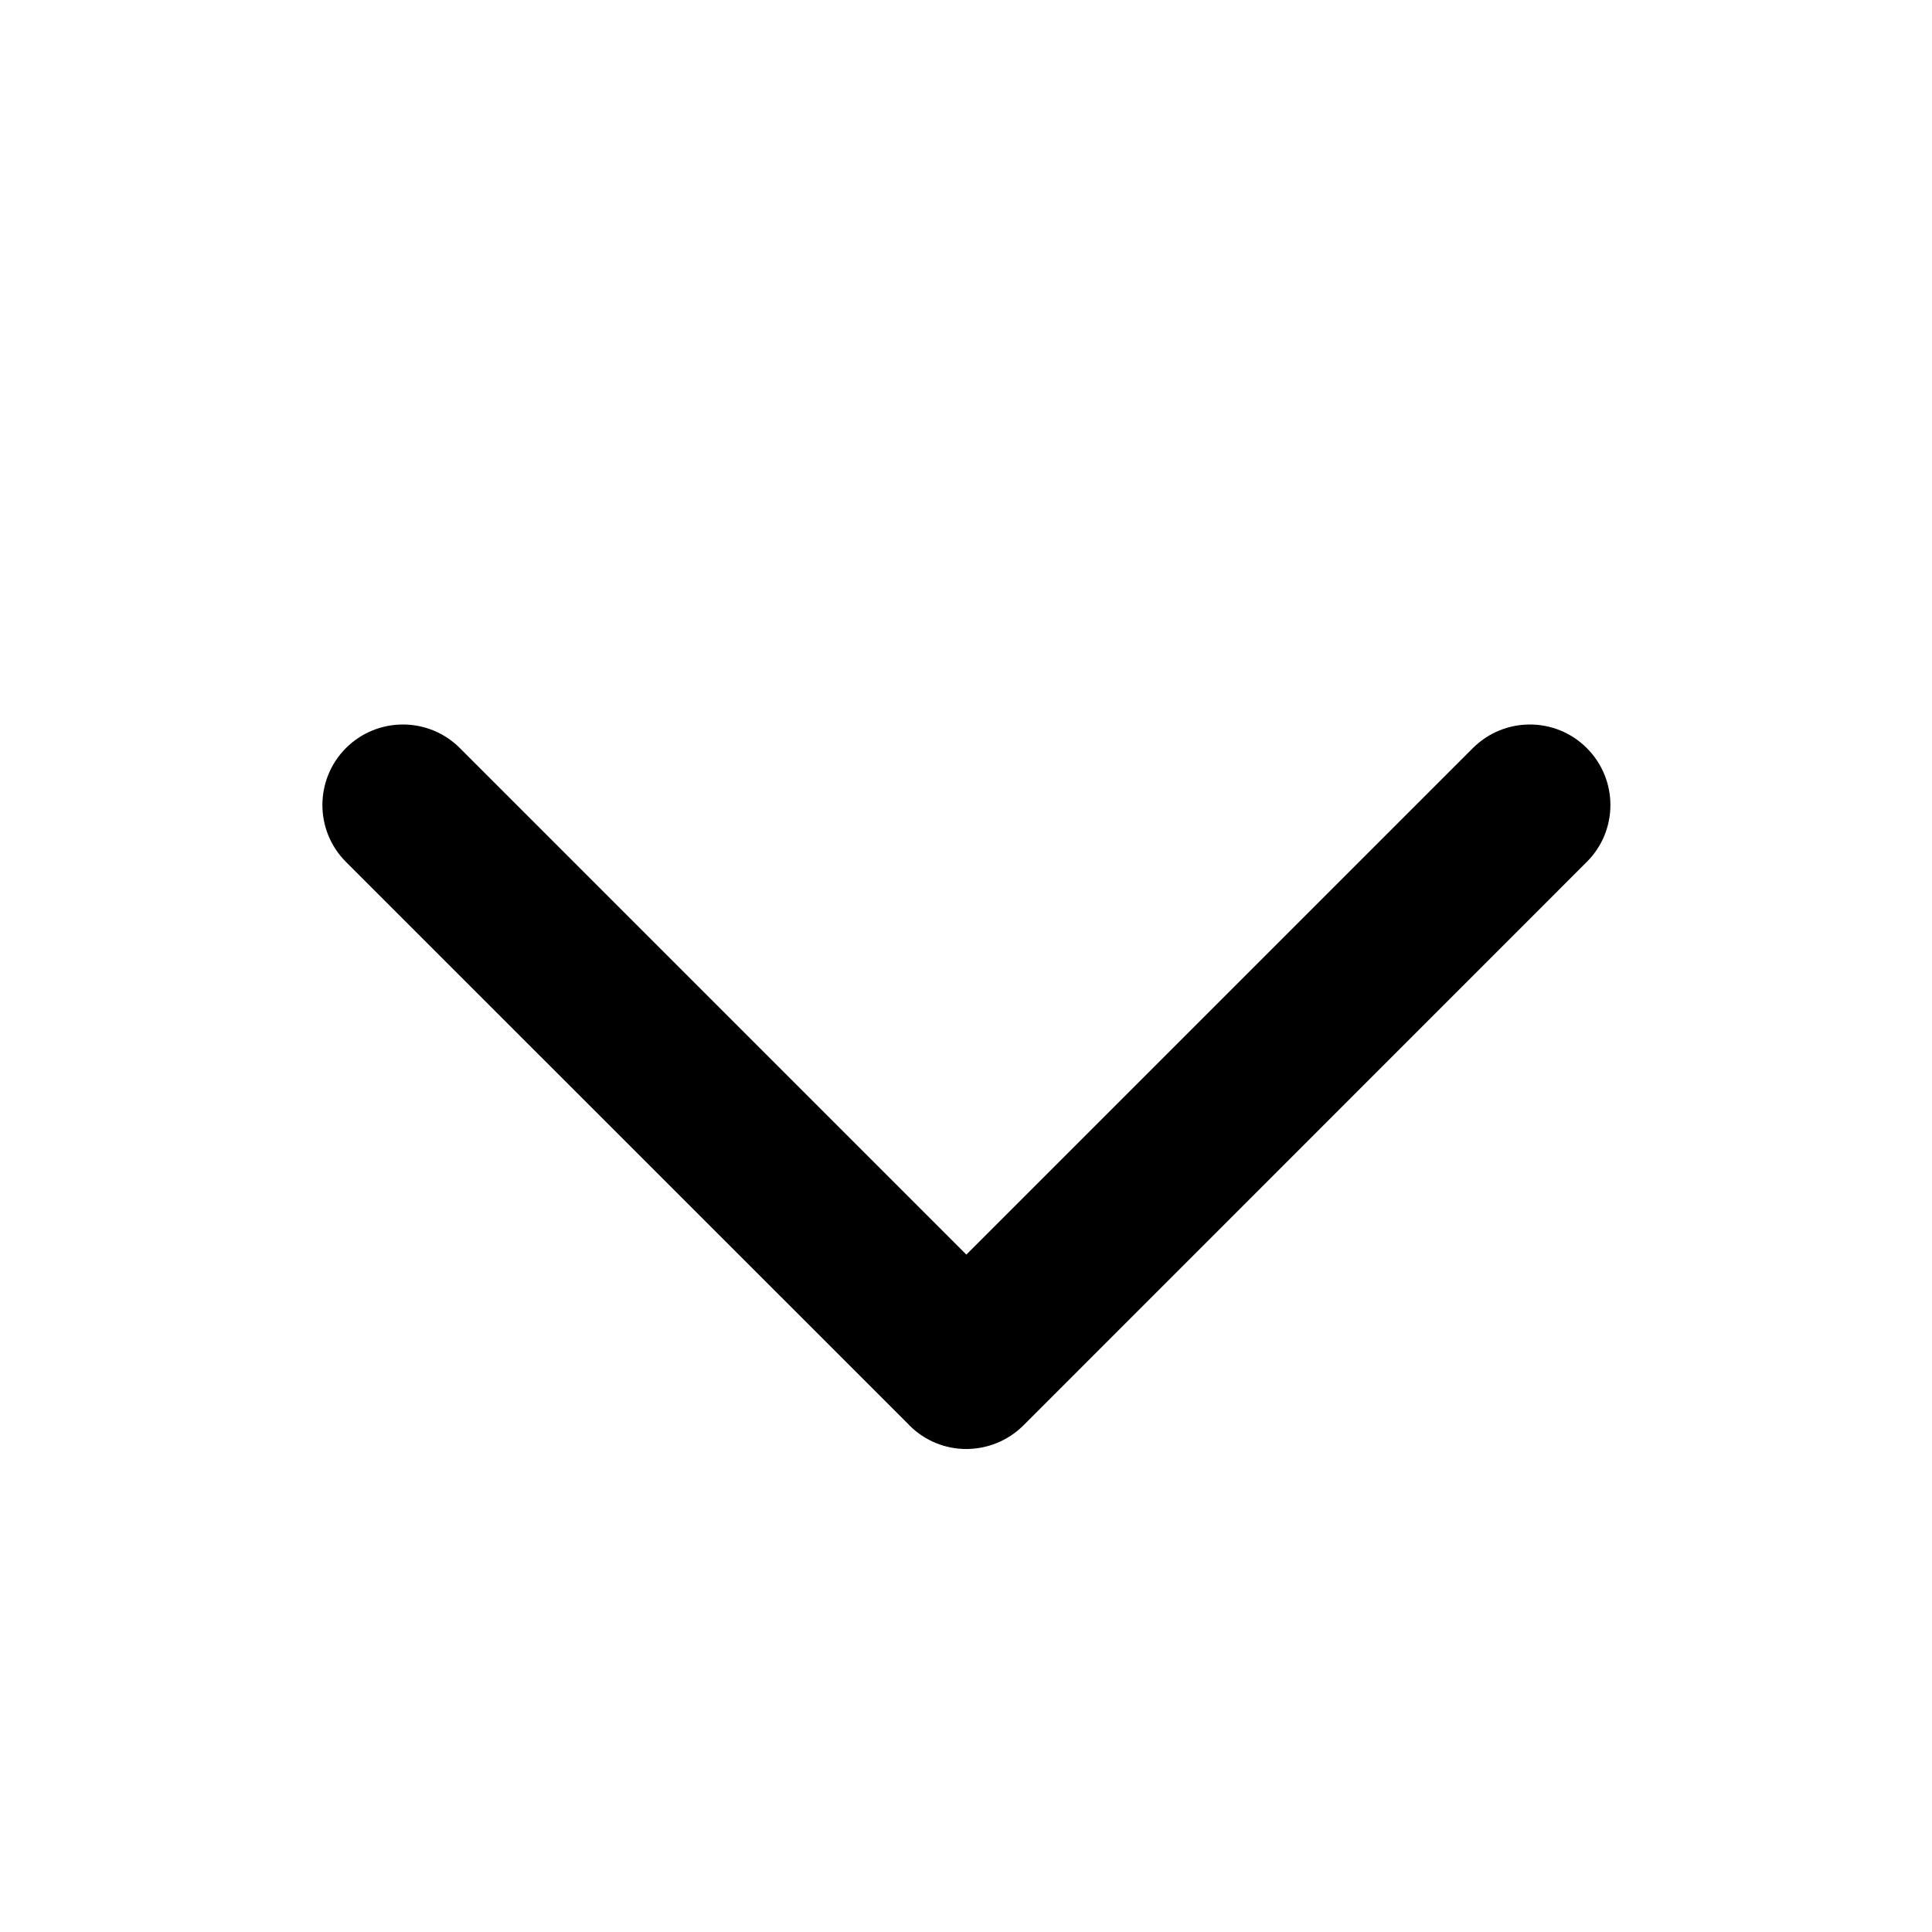 <svg class="arrow-down" width="16" height="16" viewBox="0 0 16 16" aria-hidden="true" focusable="false" fill="currentColor" xmlns="http://www.w3.org/2000/svg">
  <path fill-rule="evenodd" clip-rule="evenodd" d="M3.808 6.195C3.548 5.935 3.126 5.935 2.865 6.195C2.605 6.456 2.605 6.878 2.865 7.138L7.526 11.798C7.528 11.8 7.53 11.803 7.532 11.805C7.662 11.935 7.834 12.001 8.005 12C8.175 11.999 8.345 11.934 8.475 11.805C8.477 11.803 8.479 11.801 8.481 11.799L13.141 7.138C13.402 6.878 13.402 6.456 13.141 6.195C12.881 5.935 12.459 5.935 12.198 6.195L8.003 10.39L3.808 6.195Z"/>
</svg>
